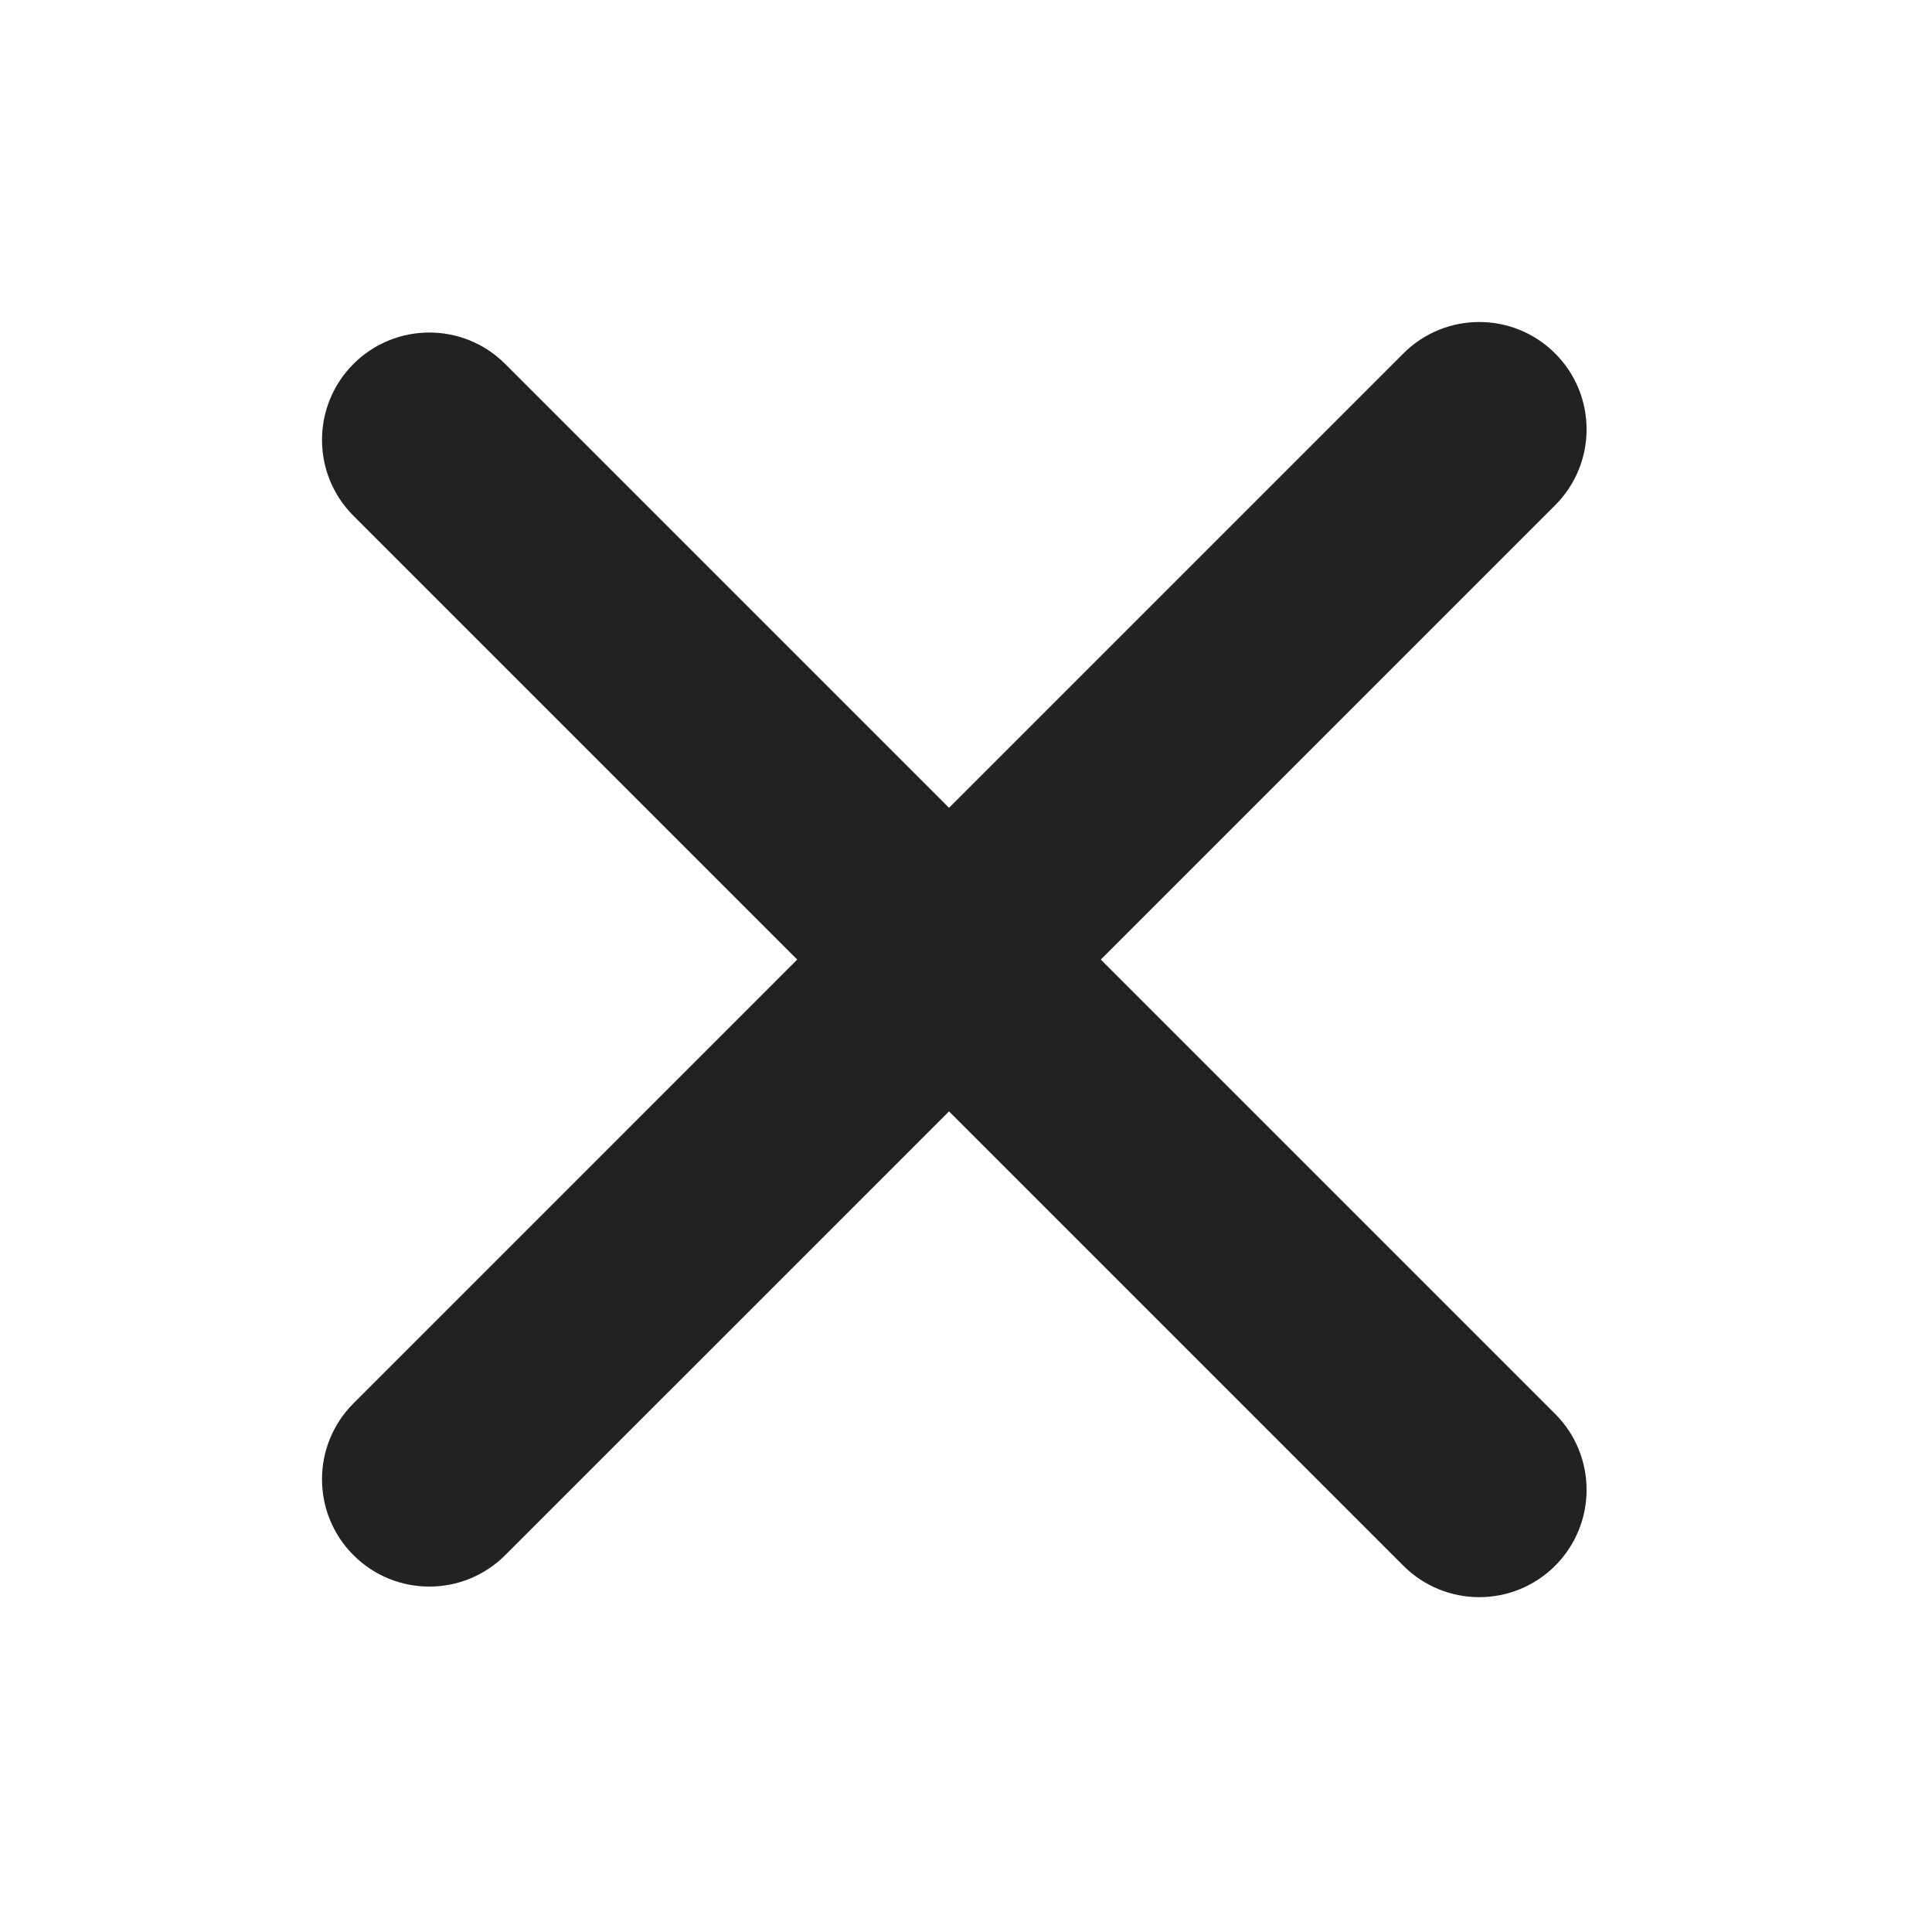 <svg width="36" height="36" viewBox="0 0 36 36" fill="none" xmlns="http://www.w3.org/2000/svg">
<g id="ic_cancel">
<path id="Union" fill-rule="evenodd" clip-rule="evenodd" d="M6.586 26.15C5.805 26.931 5.805 28.197 6.586 28.978C7.367 29.759 8.633 29.759 9.414 28.978L17.684 20.709L26.15 29.175C26.931 29.956 28.197 29.956 28.978 29.175C29.759 28.394 29.759 27.127 28.978 26.346L20.512 17.88L28.978 9.414C29.759 8.633 29.759 7.367 28.978 6.586C28.197 5.805 26.931 5.805 26.15 6.586L17.684 15.052L9.414 6.782C8.633 6.001 7.367 6.001 6.586 6.782C5.805 7.564 5.805 8.83 6.586 9.611L14.855 17.88L6.586 26.15Z" fill="#222222"/>
</g>
</svg>

